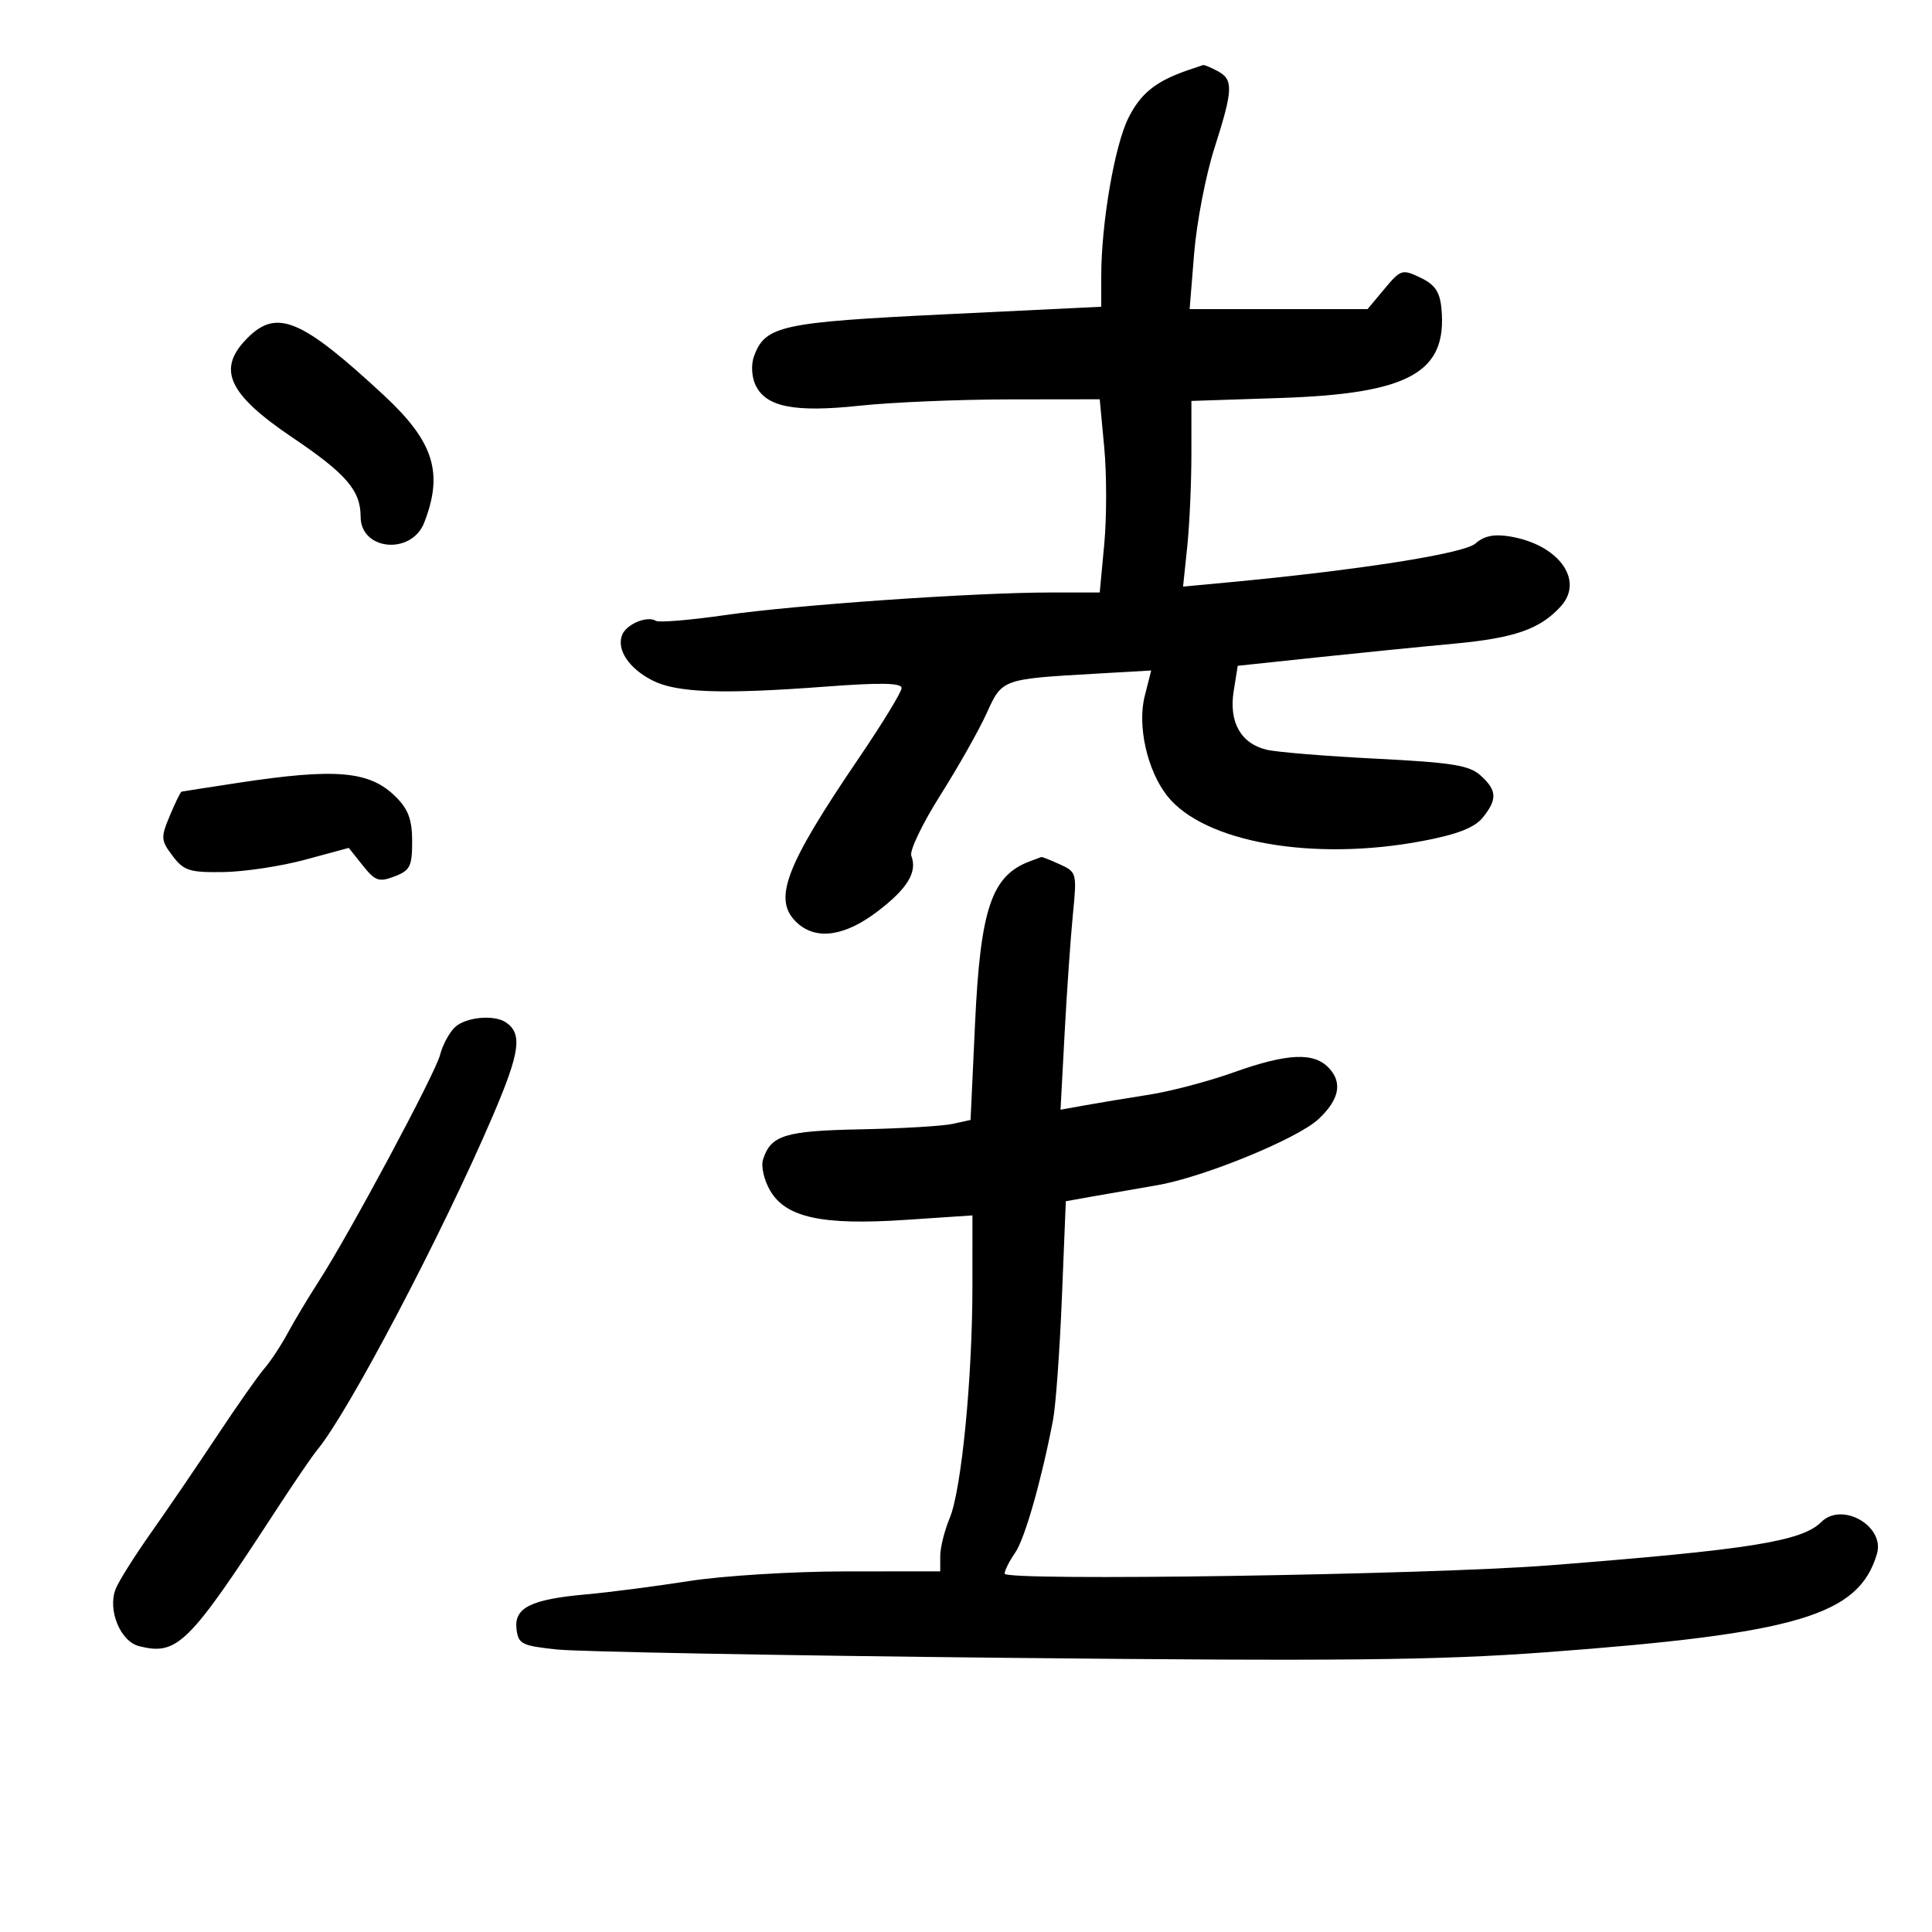 <svg xmlns="http://www.w3.org/2000/svg" width="300" height="300" viewBox="0 0 300 300" version="1.1">
	<path d="M 184.500 10.884 C 179.471 12.606, 177.102 14.509, 175.199 18.353 C 173.061 22.672, 171 34.715, 171 42.888 L 171 47.631 146.845 48.802 C 121.238 50.043, 118.835 50.569, 117.082 55.308 C 116.621 56.553, 116.708 58.460, 117.283 59.721 C 118.865 63.194, 123.287 64.087, 133.500 62.997 C 138.450 62.468, 148.860 62.028, 156.633 62.018 L 170.765 62 171.468 69.500 C 171.854 73.625, 171.854 80.375, 171.468 84.500 L 170.765 92 163.133 92.002 C 151.294 92.004, 123.567 93.930, 112.604 95.510 C 107.161 96.295, 102.319 96.697, 101.845 96.404 C 100.483 95.562, 97.243 96.924, 96.596 98.611 C 95.726 100.879, 97.636 103.761, 101.249 105.629 C 105.020 107.579, 112.053 107.835, 128.250 106.614 C 136.732 105.975, 140 106.037, 140 106.839 C 140 107.450, 137.010 112.349, 133.355 117.725 C 121.794 134.731, 119.910 139.798, 123.829 143.345 C 126.796 146.031, 131.216 145.379, 136.286 141.507 C 140.935 137.958, 142.477 135.407, 141.506 132.876 C 141.209 132.103, 143.237 127.877, 146.012 123.485 C 148.787 119.093, 152.022 113.368, 153.201 110.763 C 155.619 105.421, 155.547 105.447, 170.129 104.610 L 178.758 104.114 177.754 108.073 C 176.578 112.703, 178.133 119.628, 181.231 123.567 C 186.935 130.818, 203.957 133.817, 220.983 130.571 C 226.314 129.554, 228.973 128.516, 230.233 126.961 C 232.531 124.123, 232.462 122.728, 229.908 120.417 C 228.157 118.832, 225.503 118.406, 213.658 117.808 C 205.871 117.415, 198.235 116.790, 196.689 116.419 C 192.671 115.454, 190.797 112.124, 191.565 107.319 L 192.194 103.384 204.347 102.096 C 211.031 101.387, 220.637 100.425, 225.694 99.958 C 235.185 99.082, 239.153 97.698, 242.371 94.143 C 246.056 90.070, 241.978 84.520, 234.397 83.290 C 231.982 82.898, 230.409 83.225, 229.126 84.386 C 227.391 85.956, 210.987 88.534, 190.603 90.441 L 183.706 91.086 184.353 84.896 C 184.709 81.492, 185 75.005, 185 70.481 L 185 62.256 198.750 61.803 C 218.851 61.140, 224.778 57.848, 223.822 47.876 C 223.575 45.299, 222.812 44.186, 220.555 43.109 C 217.737 41.764, 217.498 41.839, 214.982 44.852 L 212.354 48 198.540 48 L 184.725 48 185.428 39.331 C 185.815 34.562, 187.221 27.250, 188.553 23.081 C 191.490 13.885, 191.555 12.367, 189.066 11.035 C 188.002 10.466, 186.989 10.045, 186.816 10.100 C 186.642 10.155, 185.600 10.508, 184.500 10.884 M 38.455 52.455 C 33.609 57.300, 35.347 61.149, 45.462 67.975 C 53.777 73.585, 56 76.174, 56 80.247 C 56 85.490, 63.899 86.217, 65.870 81.155 C 68.888 73.410, 67.358 68.577, 59.616 61.390 C 46.843 49.533, 42.999 47.910, 38.455 52.455 M 37 121.556 C 32.325 122.267, 28.365 122.883, 28.199 122.925 C 28.033 122.966, 27.211 124.645, 26.370 126.656 C 24.945 130.067, 24.974 130.486, 26.803 132.906 C 28.541 135.207, 29.430 135.490, 34.683 135.415 C 37.939 135.368, 43.652 134.504, 47.379 133.495 L 54.155 131.661 56.337 134.397 C 58.261 136.811, 58.842 137.011, 61.259 136.092 C 63.672 135.174, 64 134.525, 64 130.661 C 64 127.307, 63.408 125.680, 61.486 123.759 C 57.431 119.704, 52.242 119.237, 37 121.556 M 160 133.709 C 153.976 135.925, 152.239 141.025, 151.404 158.955 L 150.708 173.905 147.912 174.519 C 146.375 174.857, 139.961 175.236, 133.659 175.361 C 121.849 175.596, 119.684 176.268, 118.475 180.078 C 118.144 181.122, 118.653 183.297, 119.607 184.912 C 122.070 189.082, 127.703 190.288, 140.665 189.419 L 151 188.727 150.999 199.614 C 150.998 213.986, 149.302 231.342, 147.470 235.726 C 146.661 237.661, 146 240.314, 146 241.622 L 146 244 131.250 244.007 C 123.134 244.011, 112.227 244.685, 107 245.505 C 101.775 246.325, 94.575 247.257, 91 247.576 C 82.433 248.342, 79.818 249.642, 80.202 252.944 C 80.475 255.285, 81.005 255.553, 86.500 256.133 C 89.800 256.480, 121.075 257.062, 156 257.425 C 208.029 257.966, 223.203 257.810, 240 256.565 C 279.128 253.663, 288.601 250.853, 291.447 241.301 C 292.738 236.970, 286.018 233.125, 282.794 236.349 C 279.799 239.344, 271.632 240.642, 240.500 243.072 C 221.720 244.538, 156 245.539, 156 244.360 C 156 243.857, 156.727 242.407, 157.615 241.139 C 159.115 238.998, 161.705 229.937, 163.514 220.500 C 163.936 218.300, 164.555 209.756, 164.890 201.514 L 165.500 186.529 169.500 185.812 C 171.700 185.418, 176.281 184.621, 179.680 184.040 C 186.853 182.814, 201.485 176.820, 204.733 173.776 C 207.923 170.787, 208.485 168.194, 206.435 165.928 C 204.095 163.342, 199.994 163.510, 191.500 166.537 C 187.650 167.910, 181.800 169.455, 178.500 169.972 C 175.200 170.488, 170.740 171.227, 168.589 171.612 L 164.679 172.314 165.316 160.407 C 165.666 153.858, 166.244 145.560, 166.600 141.967 C 167.233 135.590, 167.185 135.405, 164.577 134.217 C 163.108 133.548, 161.815 133.036, 161.703 133.079 C 161.591 133.122, 160.825 133.406, 160 133.709 M 70.573 159.570 C 69.709 160.433, 68.703 162.336, 68.336 163.798 C 67.617 166.663, 54.245 191.619, 49.474 199 C 47.875 201.475, 45.716 205.075, 44.678 207 C 43.639 208.925, 42.006 211.400, 41.049 212.500 C 40.092 213.600, 36.775 218.325, 33.678 223 C 30.580 227.675, 25.978 234.425, 23.452 238 C 20.925 241.575, 18.457 245.496, 17.968 246.713 C 16.663 249.957, 18.671 254.879, 21.600 255.614 C 27.526 257.102, 29.284 255.363, 42.703 234.753 C 45.564 230.358, 48.518 226.028, 49.266 225.131 C 54.077 219.365, 68.736 191.469, 76.536 173.237 C 80.749 163.390, 81.151 160.531, 78.573 158.765 C 76.706 157.487, 72.203 157.940, 70.573 159.570" stroke="none" fill="black" fill-rule="evenodd"/>
</svg>